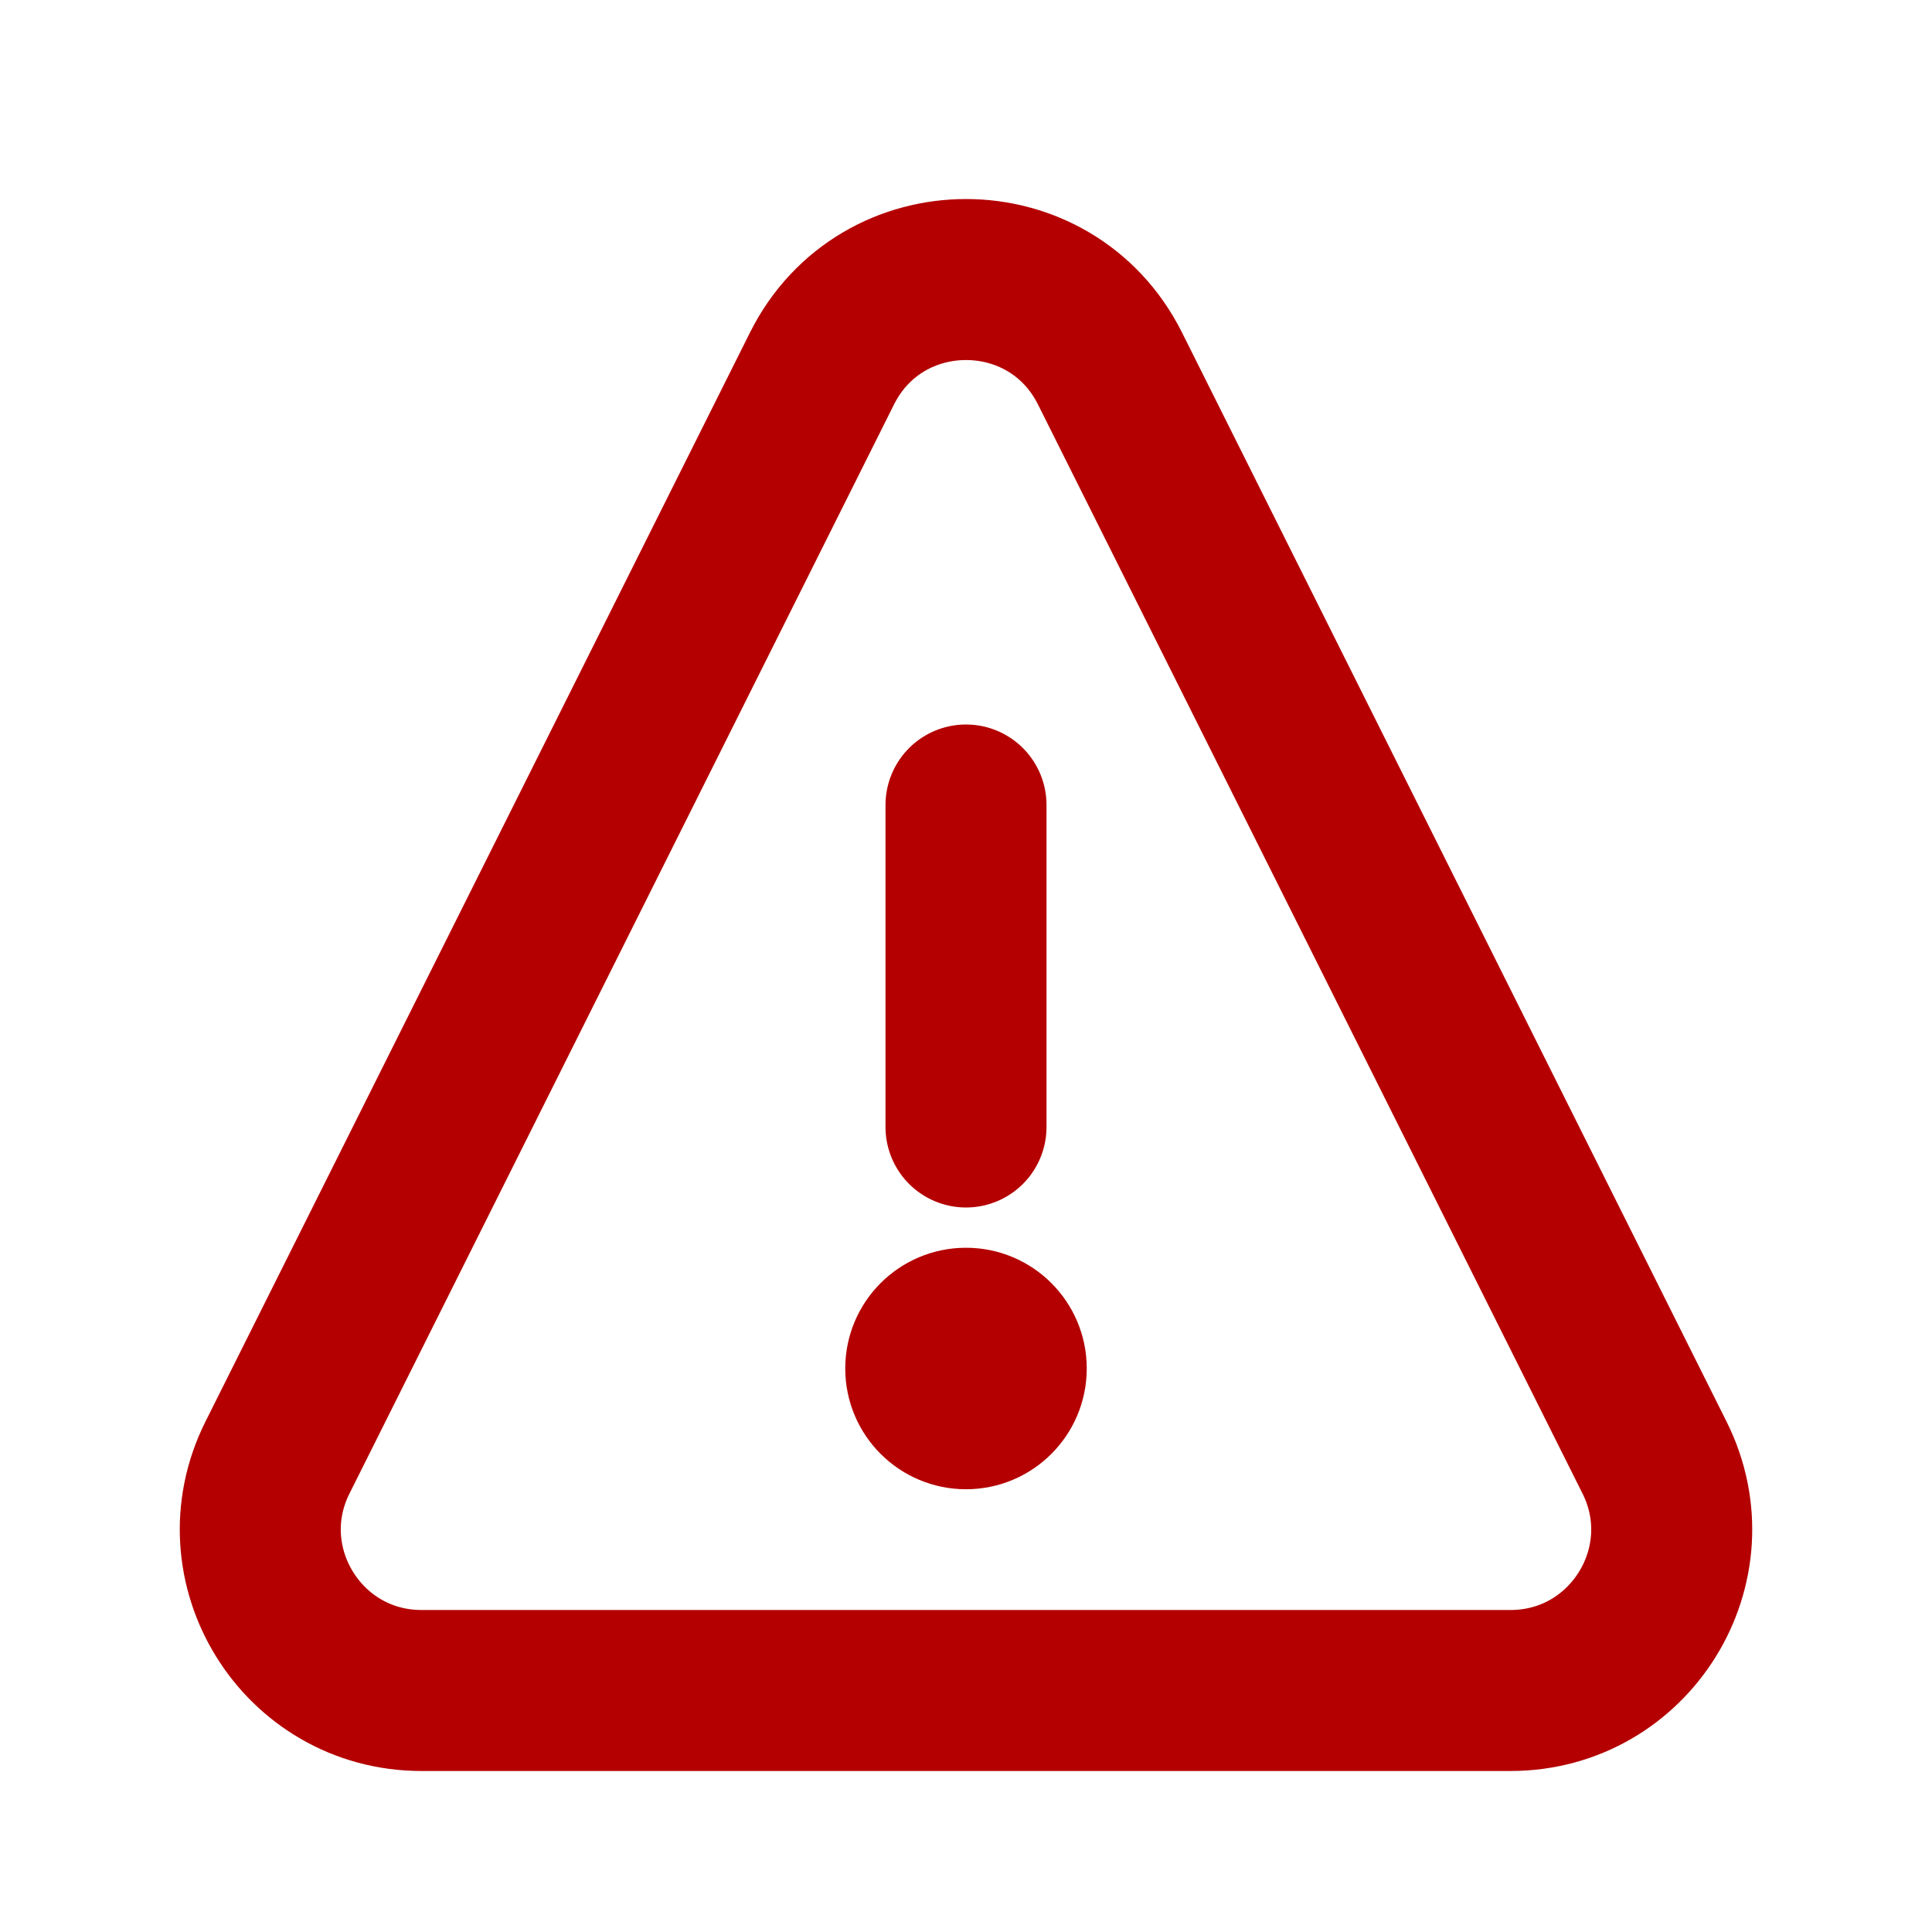 <svg width="64px" height="64px" 
viewBox="0 0 24 24" fill="none" 
xmlns="http://www.w3.org/2000/svg" 
stroke="#b40000">
<g id="SVGRepo_bgCarrier" stroke-width="0"></g>
<g id="SVGRepo_tracerCarrier" stroke-linecap="round" stroke-linejoin="round"></g>
<g id="SVGRepo_iconCarrier"> 
<circle cx="12" cy="17" r="1" fill="#b40000"></circle> 
<path d="M12 10L12 14" stroke="#b40000" stroke-width="2" stroke-linecap="round" stroke-linejoin="round"></path> <path d="M3.447 18.106L10.211 4.578C10.948 3.104 13.052 3.104 13.789 4.578L20.553 18.106C21.218 19.435 20.251 21 18.764 21H5.236C3.749 21 2.782 19.435 3.447 18.106Z" stroke="#b40000" stroke-width="2" stroke-linecap="round" stroke-linejoin="round"></path> 
</g>
</svg>